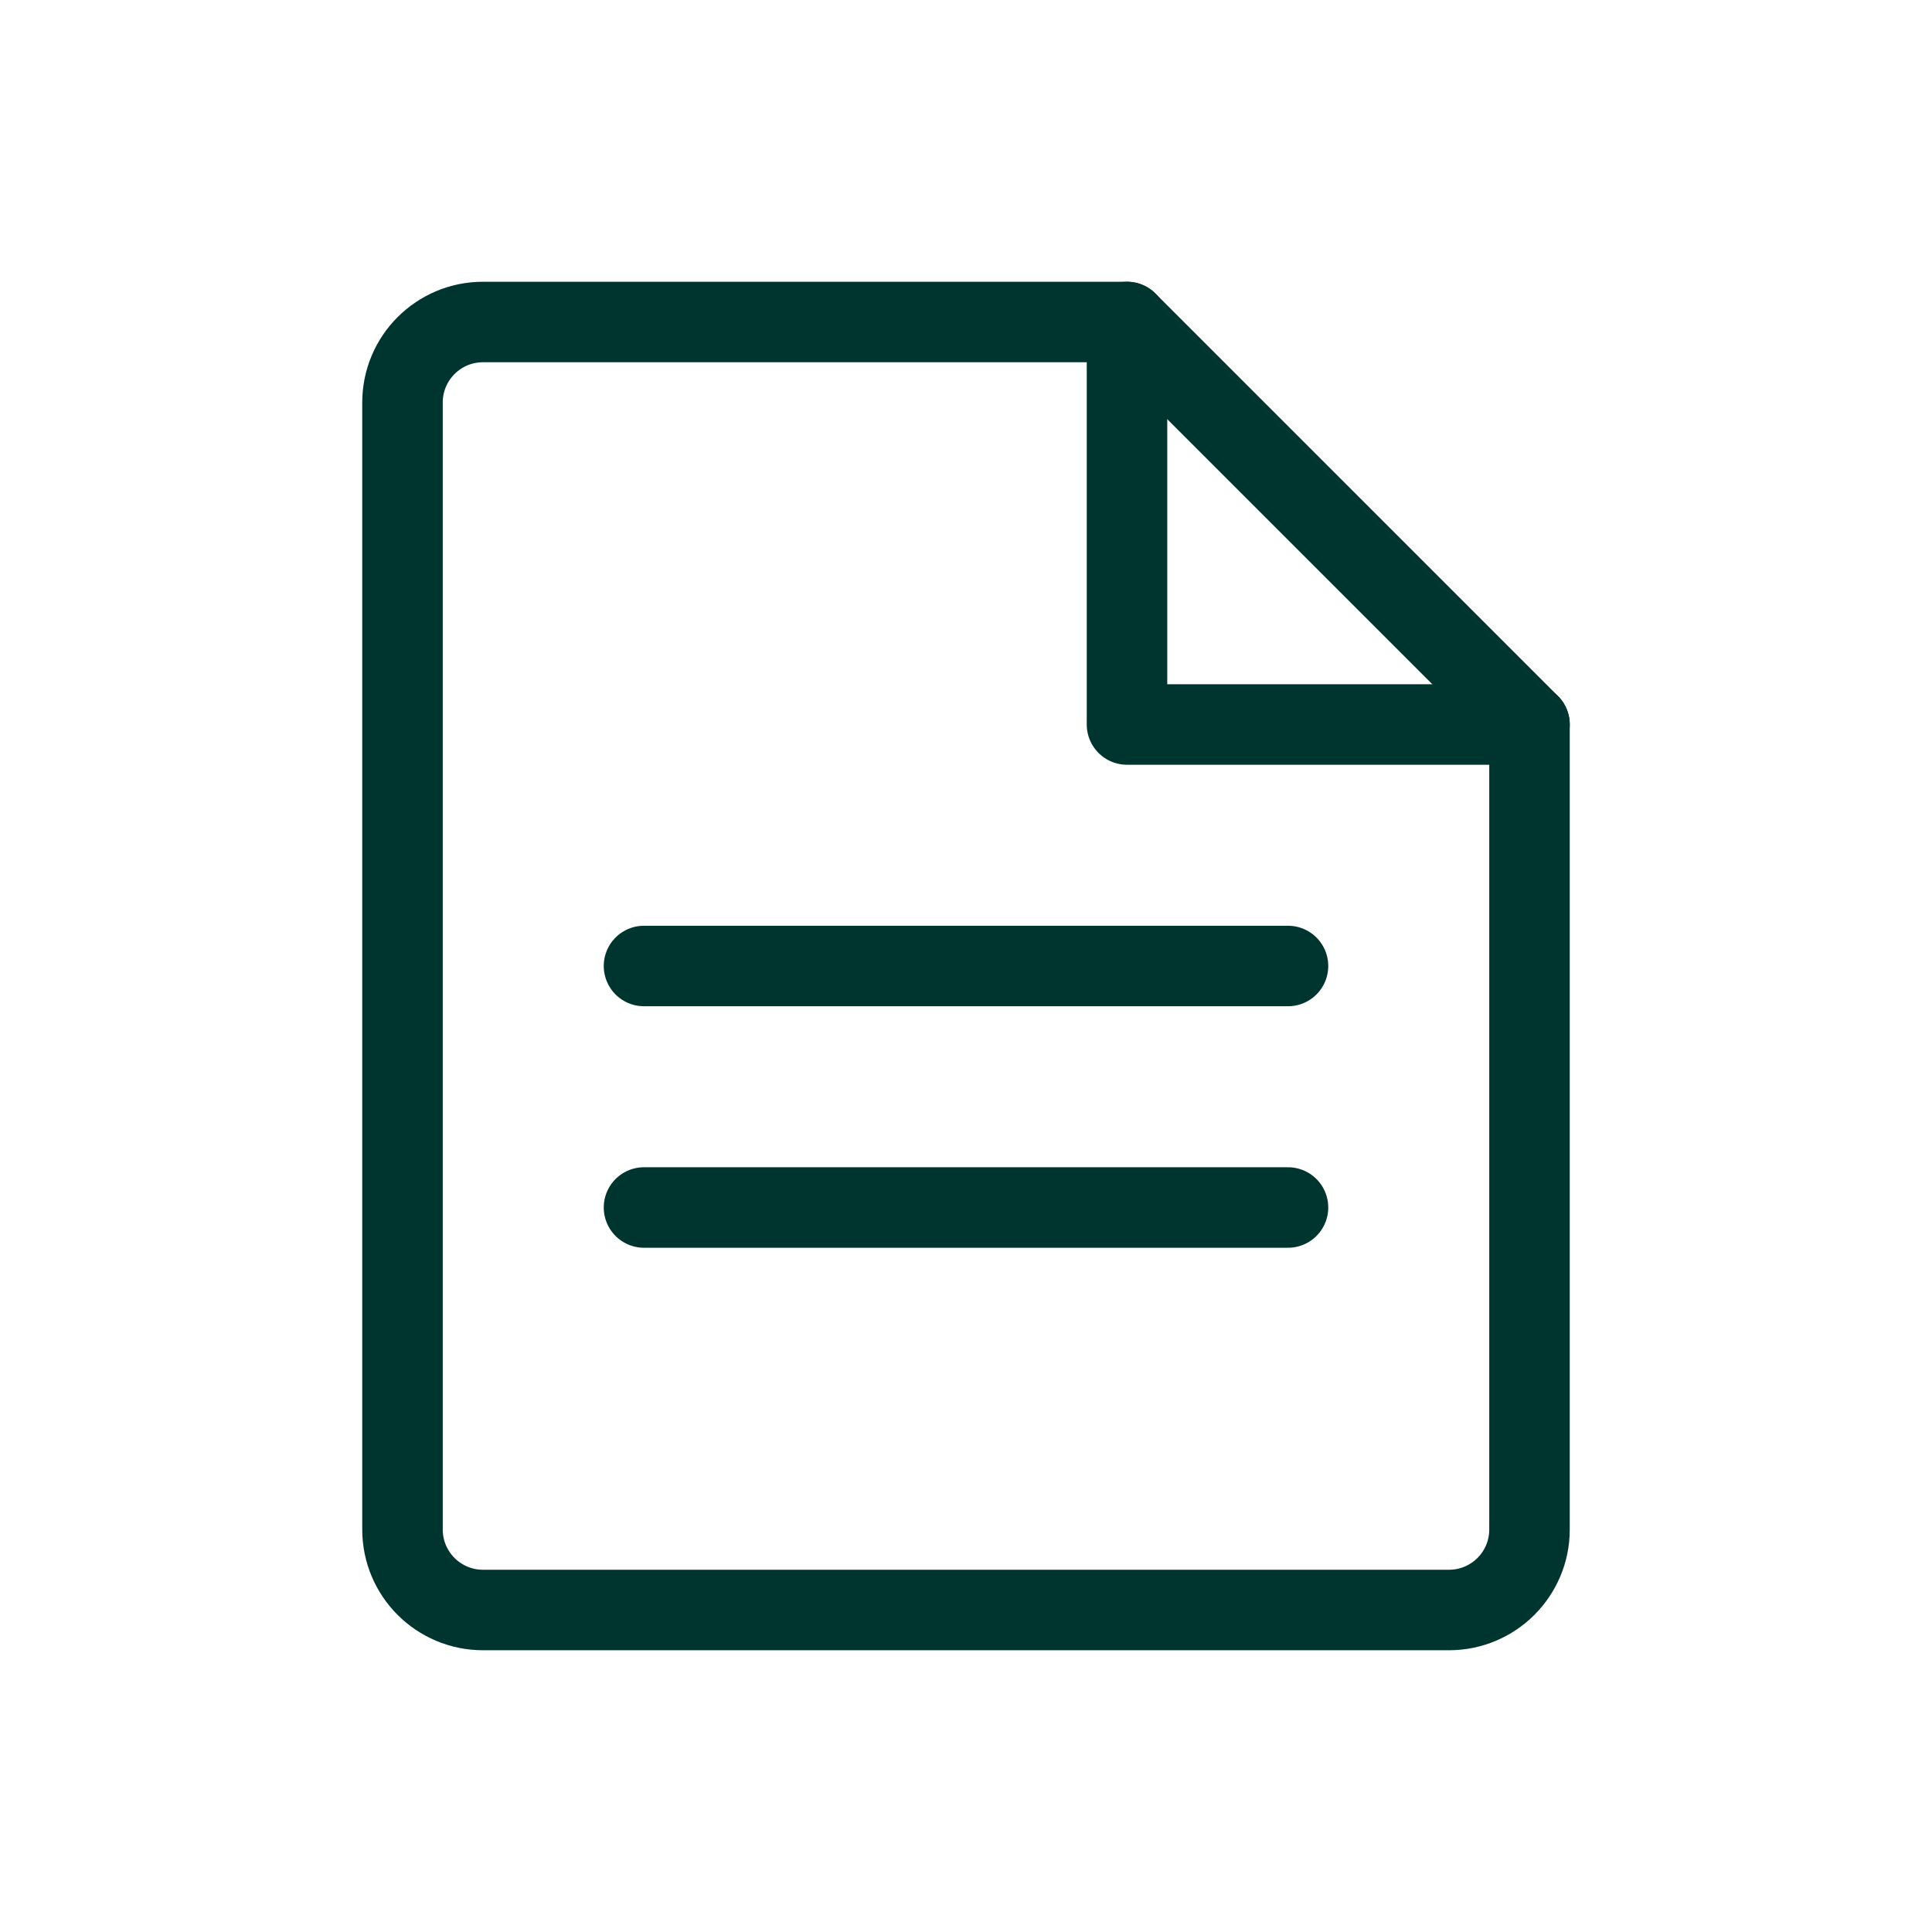 <svg width="48" height="48" viewBox="0 0 48 48" fill="none" xmlns="http://www.w3.org/2000/svg">
  <path d="M28 8H12C10.895 8 10 8.895 10 10V38C10 39.105 10.895 40 12 40H36C37.105 40 38 39.105 38 38V18L28 8Z" stroke="#00352F" stroke-width="2" stroke-linecap="round" stroke-linejoin="round"/>
  <path d="M28 8V18H38" stroke="#00352F" stroke-width="2" stroke-linecap="round" stroke-linejoin="round"/>
  <path d="M16 24H32" stroke="#00352F" stroke-width="2" stroke-linecap="round"/>
  <path d="M16 30H32" stroke="#00352F" stroke-width="2" stroke-linecap="round"/>
</svg> 